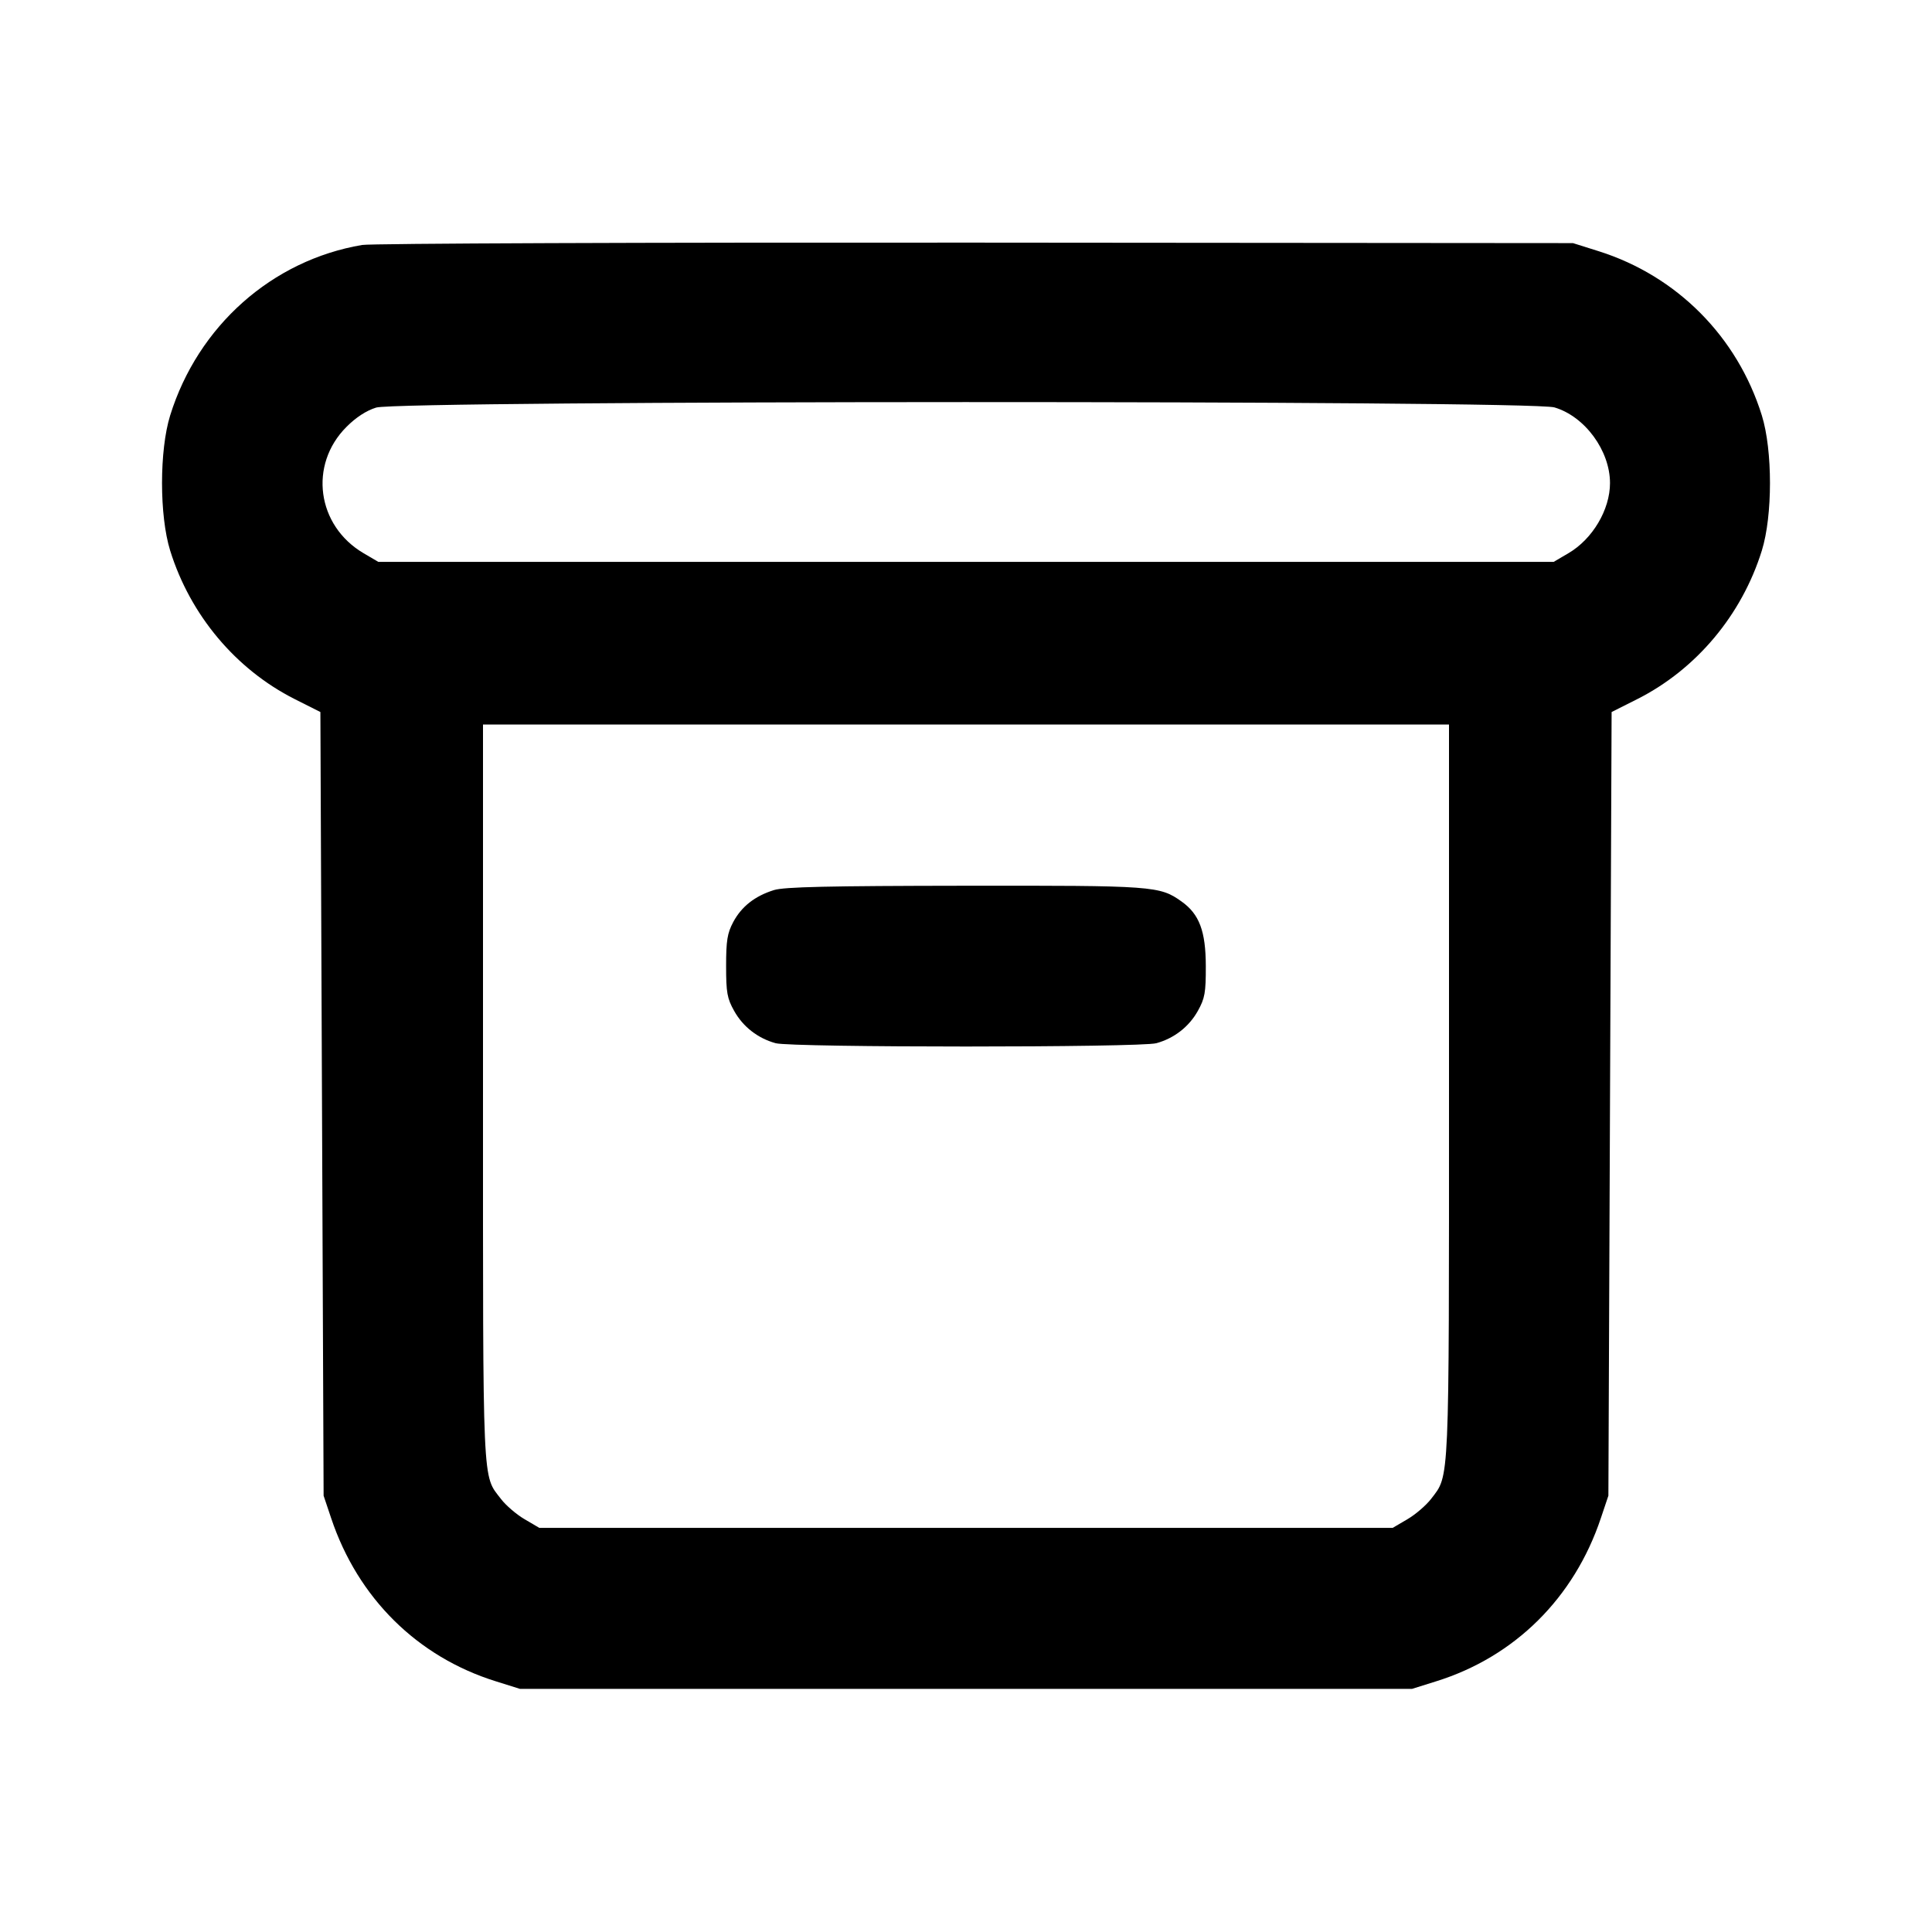 <svg xmlns="http://www.w3.org/2000/svg" width="24" height="24" viewBox="0 0 24 24" fill="none" stroke="currentColor" stroke-width="2" stroke-linecap="round" stroke-linejoin="round" class="icon icon-tabler icons-tabler-outline icon-tabler-archive"><path d="M4.499 3.043 C 3.380 3.232,2.460 4.049,2.114 5.160 C 1.979 5.594,1.979 6.406,2.114 6.840 C 2.363 7.640,2.928 8.314,3.660 8.684 L 3.980 8.845 4.000 13.713 L 4.020 18.580 4.114 18.860 C 4.446 19.851,5.184 20.582,6.160 20.886 L 6.460 20.980 12.000 20.980 L 17.540 20.980 17.840 20.886 C 18.816 20.582,19.554 19.851,19.886 18.860 L 19.980 18.580 20.000 13.713 L 20.020 8.845 20.340 8.684 C 21.072 8.314,21.637 7.640,21.886 6.840 C 22.021 6.406,22.021 5.594,21.886 5.160 C 21.582 4.183,20.832 3.428,19.861 3.121 L 19.540 3.020 12.120 3.014 C 8.039 3.011,4.609 3.024,4.499 3.043 M19.310 5.061 C 19.688 5.173,20.000 5.598,20.000 6.001 C 20.000 6.331,19.784 6.696,19.484 6.872 L 19.300 6.980 12.000 6.980 L 4.700 6.980 4.516 6.872 C 3.935 6.530,3.833 5.774,4.304 5.303 C 4.421 5.185,4.552 5.100,4.673 5.063 C 4.964 4.974,19.009 4.971,19.310 5.061 M18.000 13.554 C 18.000 18.497,18.008 18.318,17.779 18.618 C 17.718 18.698,17.585 18.813,17.484 18.872 L 17.300 18.980 12.000 18.980 L 6.700 18.980 6.516 18.872 C 6.415 18.813,6.284 18.700,6.225 18.623 C 5.989 18.314,6.000 18.557,6.000 13.575 L 6.000 9.000 12.000 9.000 L 18.000 9.000 18.000 13.554 M9.614 11.057 C 9.377 11.131,9.212 11.261,9.109 11.453 C 9.035 11.592,9.020 11.684,9.020 12.000 C 9.020 12.331,9.033 12.403,9.120 12.558 C 9.230 12.755,9.414 12.898,9.635 12.959 C 9.831 13.014,14.169 13.014,14.365 12.959 C 14.586 12.898,14.770 12.755,14.880 12.558 C 14.967 12.402,14.980 12.332,14.979 12.000 C 14.978 11.567,14.898 11.355,14.678 11.199 C 14.406 11.005,14.336 11.000,11.984 11.003 C 10.293 11.005,9.741 11.017,9.614 11.057 " stroke="none" fill="black" fill-rule="evenodd"></path></svg>